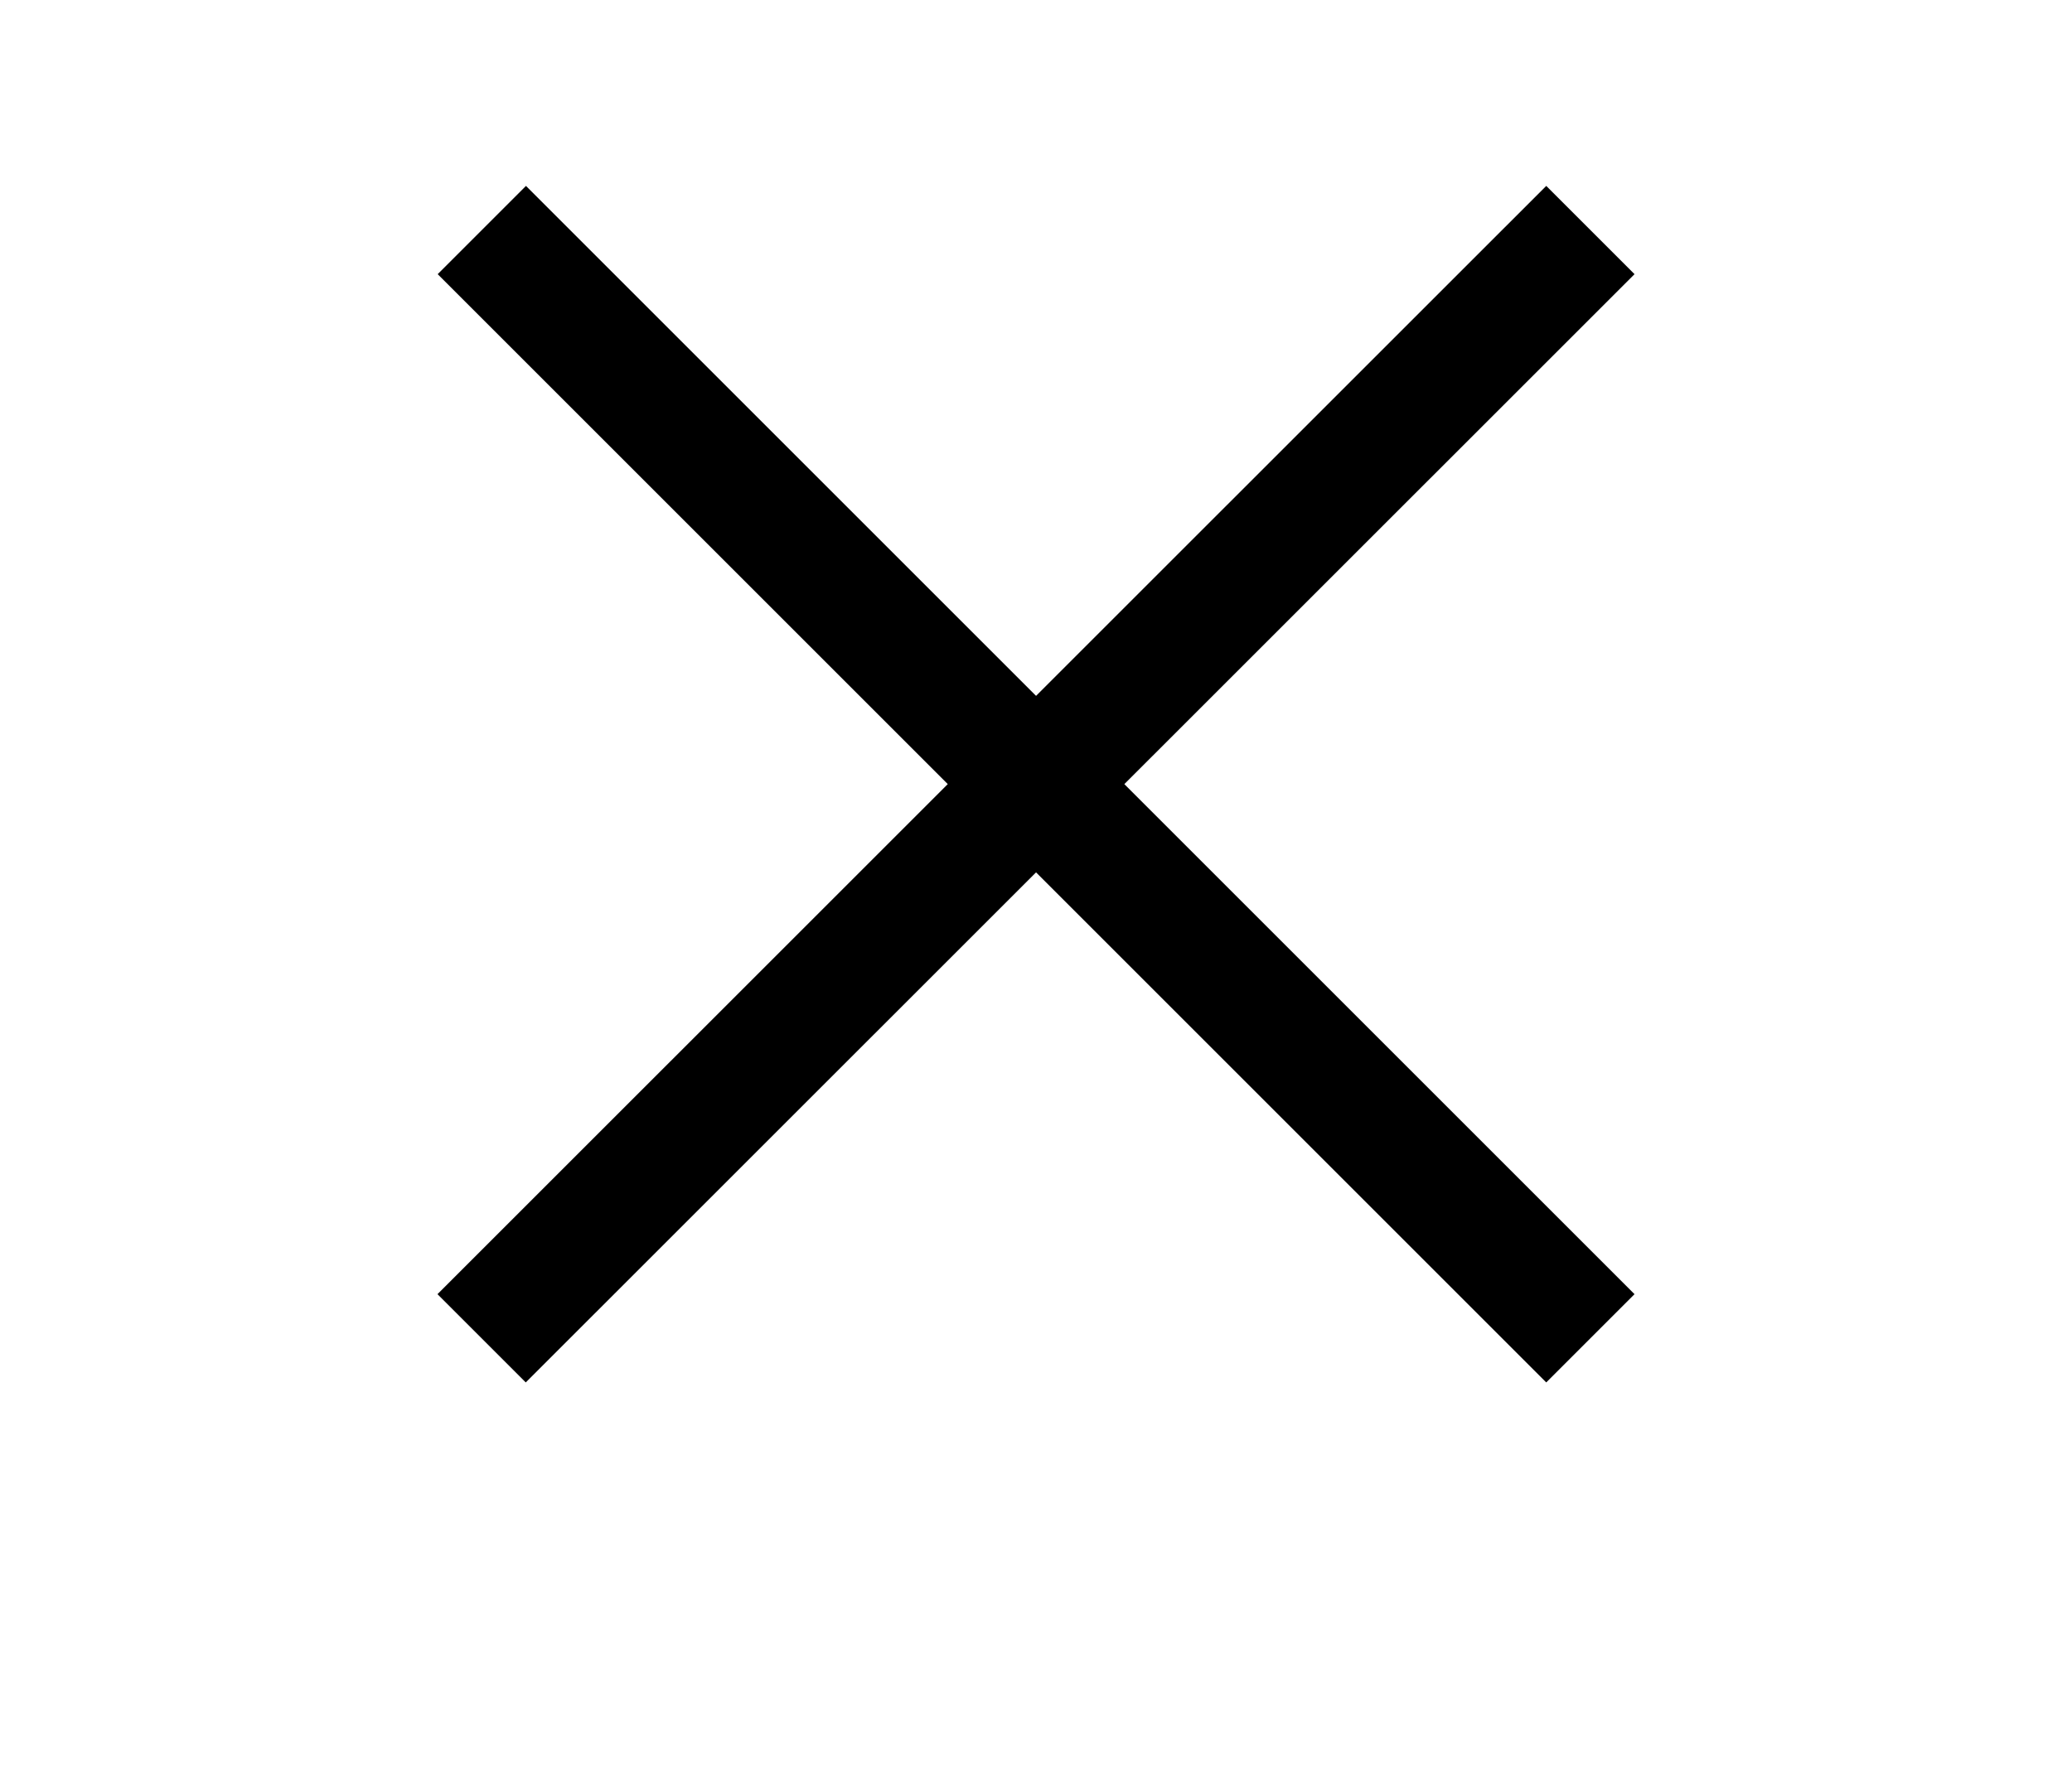<?xml version="1.0" encoding="utf-8"?>
<!-- Generator: Adobe Illustrator 24.2.3, SVG Export Plug-In . SVG Version: 6.00 Build 0)  -->
<svg version="1.1" id="Layer_1" xmlns="http://www.w3.org/2000/svg" xmlns:xlink="http://www.w3.org/1999/xlink" x="0px" y="0px"
	 viewBox="0 0 94.82 81.2" style="enable-background:new 0 0 94.82 81.2;" xml:space="preserve">
<g>
	<path d="M74.8,59.24l-4.04,4.04L20.03,12.55l4.04-4.04L74.8,59.24z"/>
</g>
<g>
	<path d="M24.06,63.28l-4.04-4.04L70.76,8.51l4.04,4.04L24.06,63.28z"/>
</g>
</svg>
